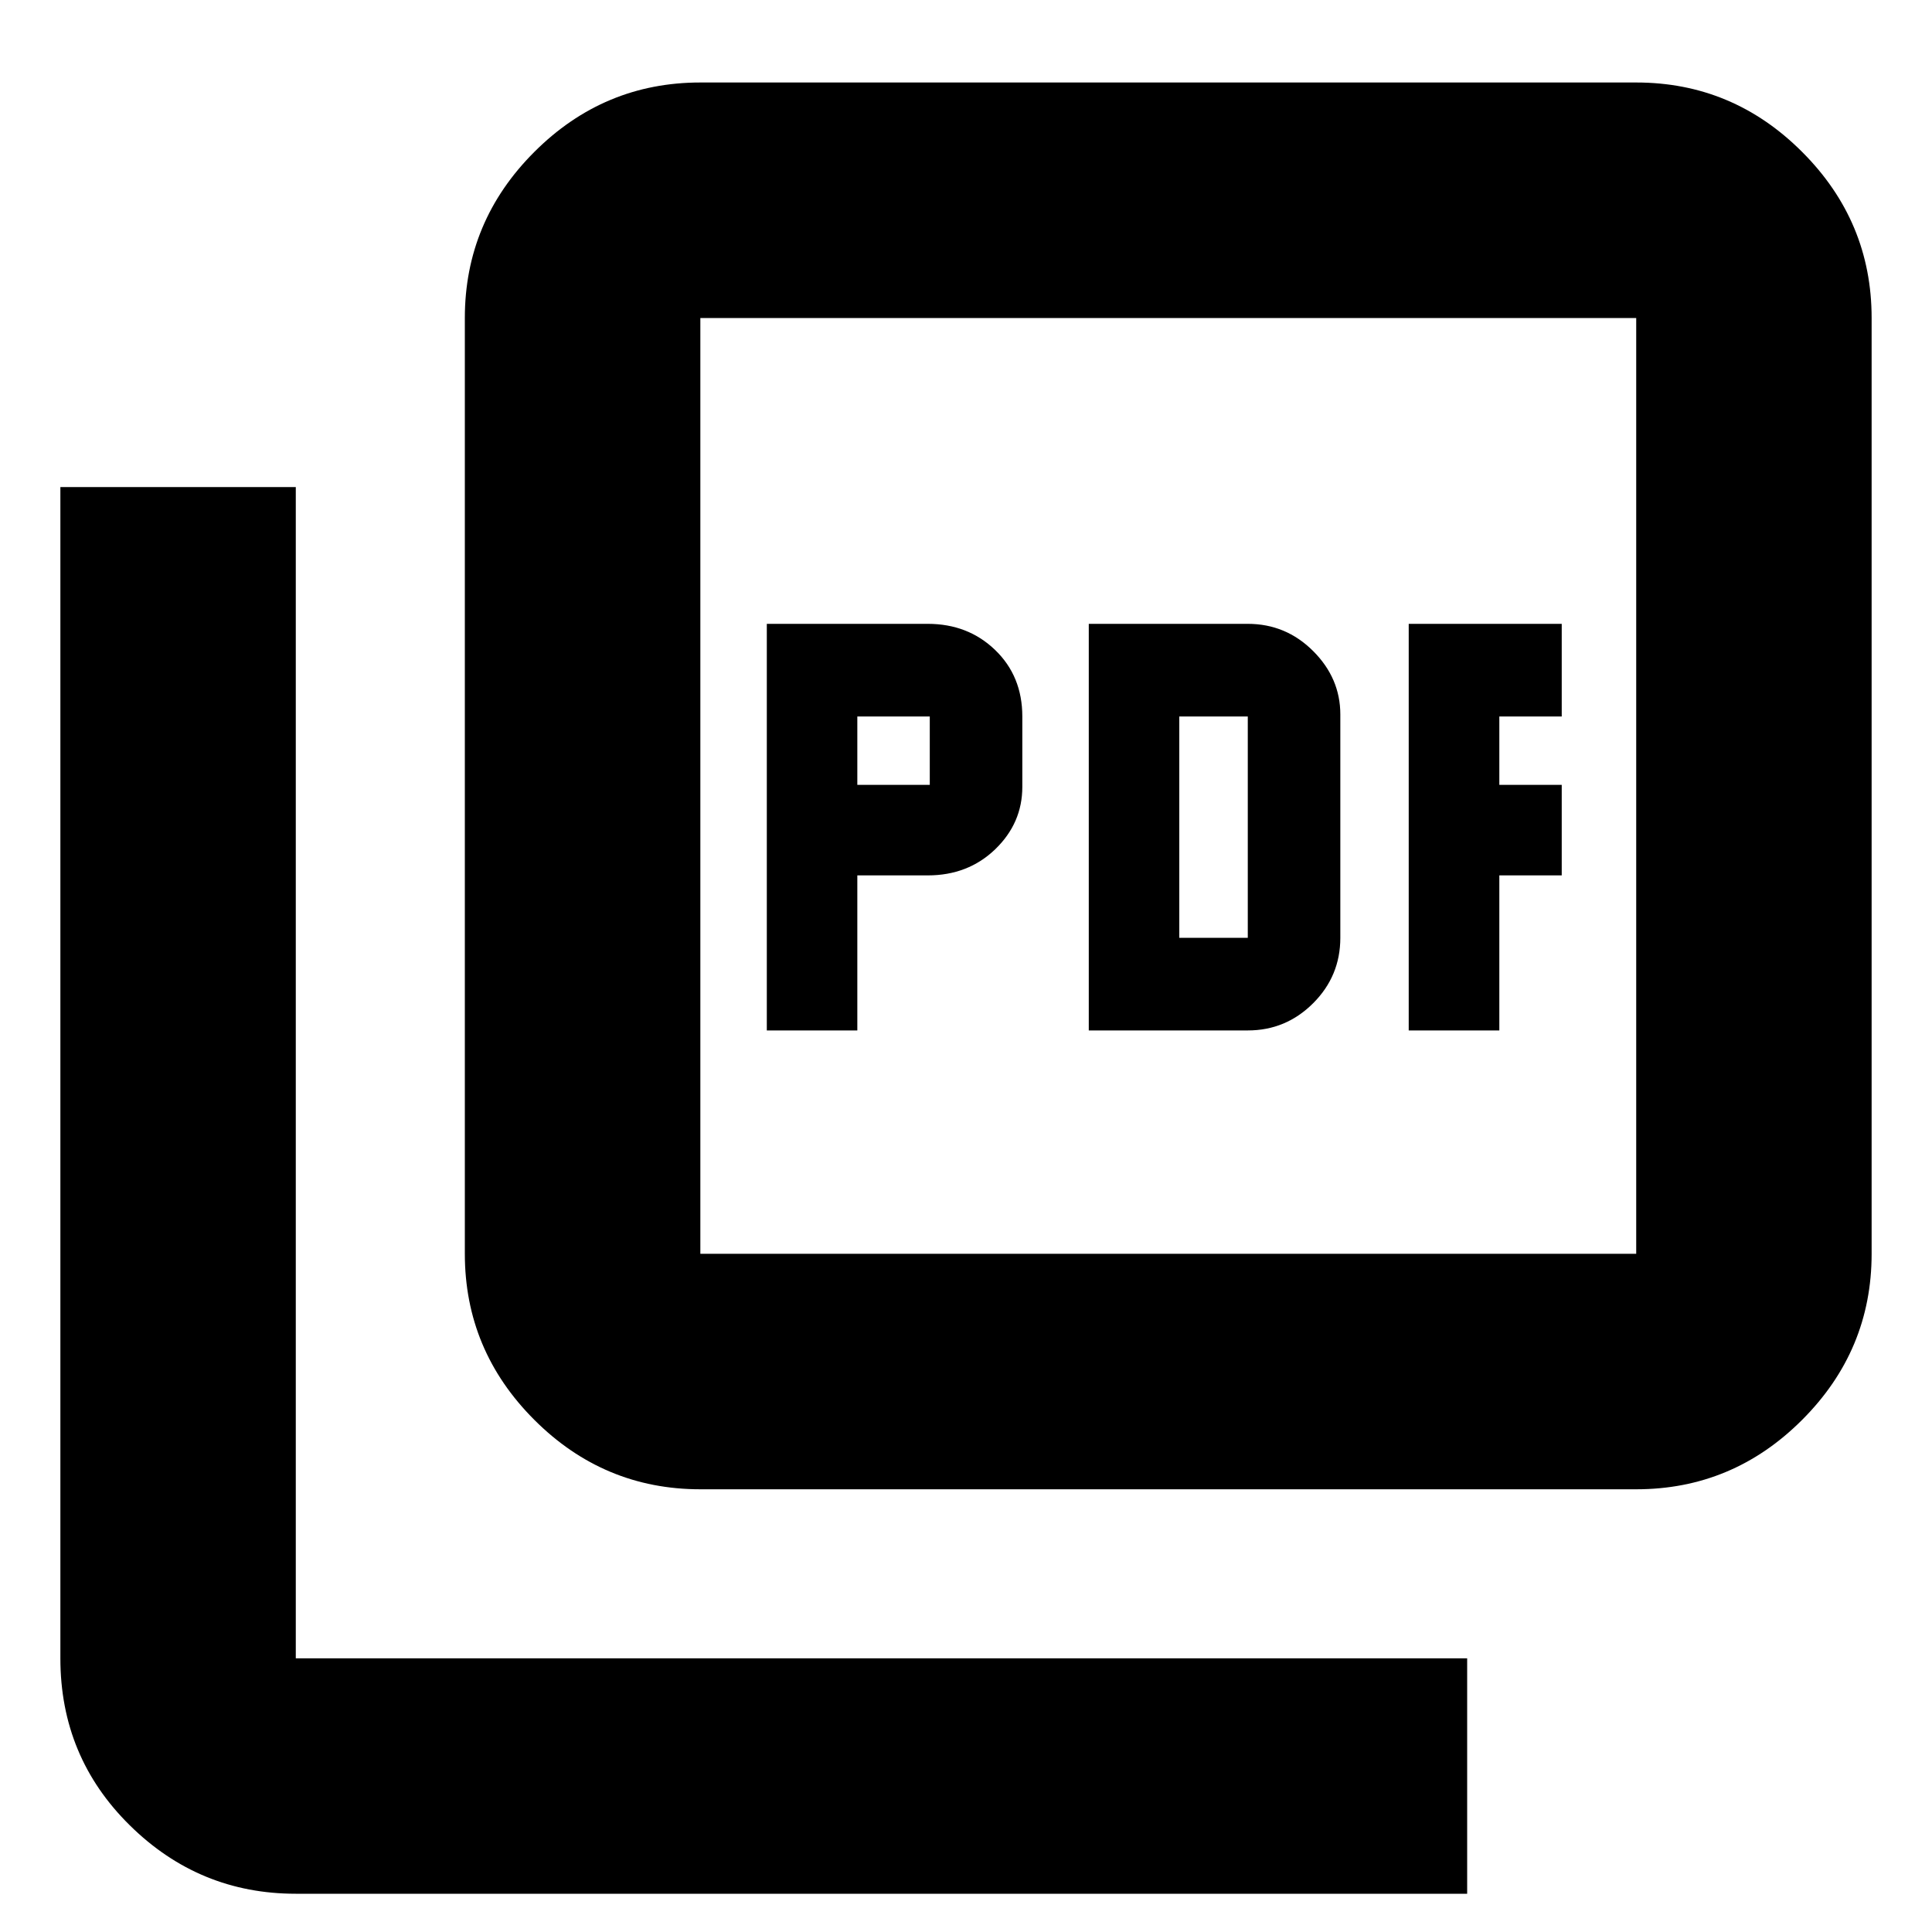 <svg xmlns="http://www.w3.org/2000/svg" height="20" width="20"><path d="M7.938 10.667H8.875V9.062H9.604Q10.021 9.062 10.302 8.792Q10.583 8.521 10.583 8.146V7.417Q10.583 7 10.302 6.729Q10.021 6.458 9.604 6.458H7.938ZM8.875 8.125V7.417H9.625V8.125ZM11.271 10.667H12.917Q13.312 10.667 13.594 10.385Q13.875 10.104 13.875 9.708V7.396Q13.875 7.021 13.594 6.74Q13.312 6.458 12.917 6.458H11.271ZM12.208 9.708V7.417H12.917V9.708ZM14.583 10.667H15.521V9.062H16.167V8.125H15.521V7.417H16.167V6.458H14.583ZM7.25 15.417Q6.25 15.417 5.531 14.698Q4.812 13.979 4.812 12.979V3.292Q4.812 2.292 5.531 1.573Q6.25 0.854 7.25 0.854H16.938Q17.938 0.854 18.656 1.573Q19.375 2.292 19.375 3.292V12.979Q19.375 13.979 18.656 14.698Q17.938 15.417 16.938 15.417ZM7.25 12.979H16.938Q16.938 12.979 16.938 12.979Q16.938 12.979 16.938 12.979V3.292Q16.938 3.292 16.938 3.292Q16.938 3.292 16.938 3.292H7.25Q7.25 3.292 7.25 3.292Q7.25 3.292 7.25 3.292V12.979Q7.25 12.979 7.25 12.979Q7.25 12.979 7.25 12.979ZM3.062 19.604Q2.062 19.604 1.344 18.896Q0.625 18.188 0.625 17.167V5.042H3.062V17.167Q3.062 17.167 3.062 17.167Q3.062 17.167 3.062 17.167H15.188V19.604ZM7.25 3.292Q7.25 3.292 7.25 3.292Q7.25 3.292 7.25 3.292V12.979Q7.25 12.979 7.25 12.979Q7.25 12.979 7.25 12.979Q7.25 12.979 7.25 12.979Q7.25 12.979 7.25 12.979V3.292Q7.25 3.292 7.25 3.292Q7.25 3.292 7.25 3.292Z"/></svg>